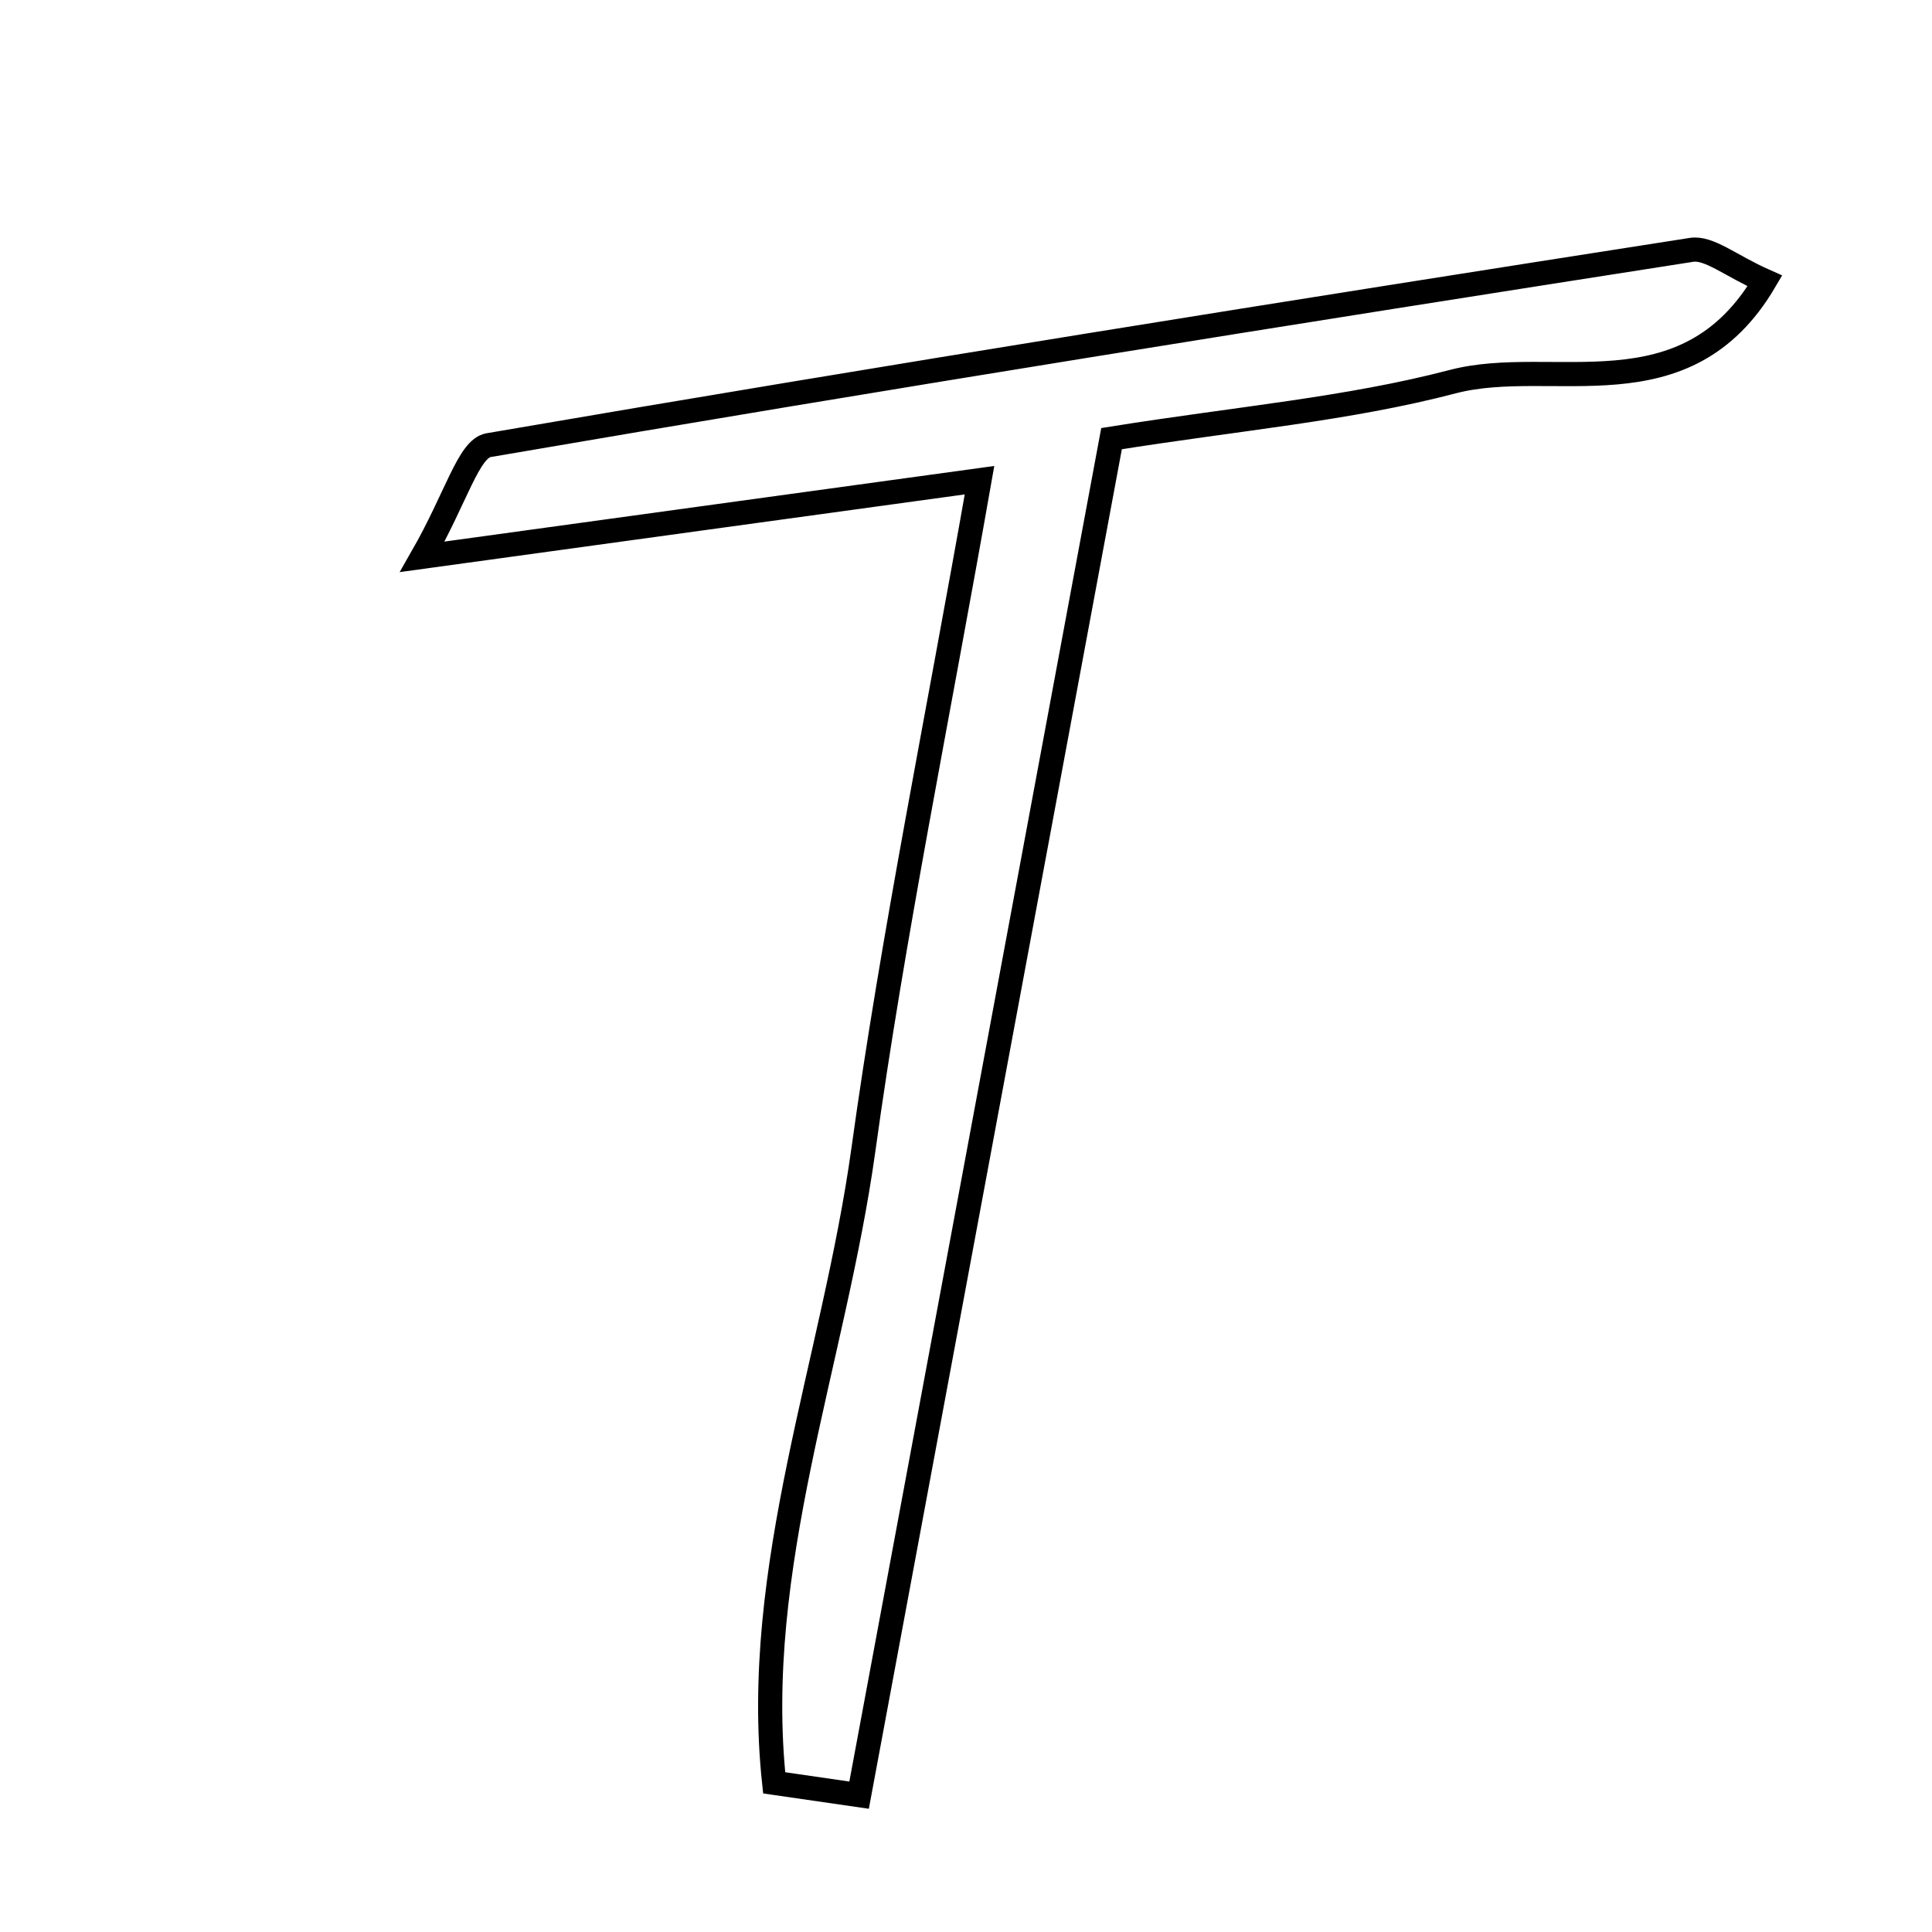<svg xmlns="http://www.w3.org/2000/svg" viewBox="0.0 0.0 24.0 24.0" height="200px" width="200px"><path fill="none" stroke="black" stroke-width=".3" stroke-opacity="1.0"  filling="0" d="M21.011 3.104 C21.231 3.069 21.493 3.299 21.924 3.49 C20.934 5.176 19.288 4.416 18.046 4.741 C16.741 5.083 15.377 5.198 13.808 5.449 C12.765 11.053 11.719 16.677 10.672 22.3 C10.321 22.249 9.969 22.198 9.617 22.147 C9.331 19.48 10.362 16.899 10.725 14.285 C11.094 11.616 11.639 8.971 12.168 5.965 C9.667 6.308 7.684 6.582 5.246 6.917 C5.67 6.176 5.821 5.573 6.069 5.53 C11.042 4.676 16.025 3.882 21.011 3.104"></path></svg>